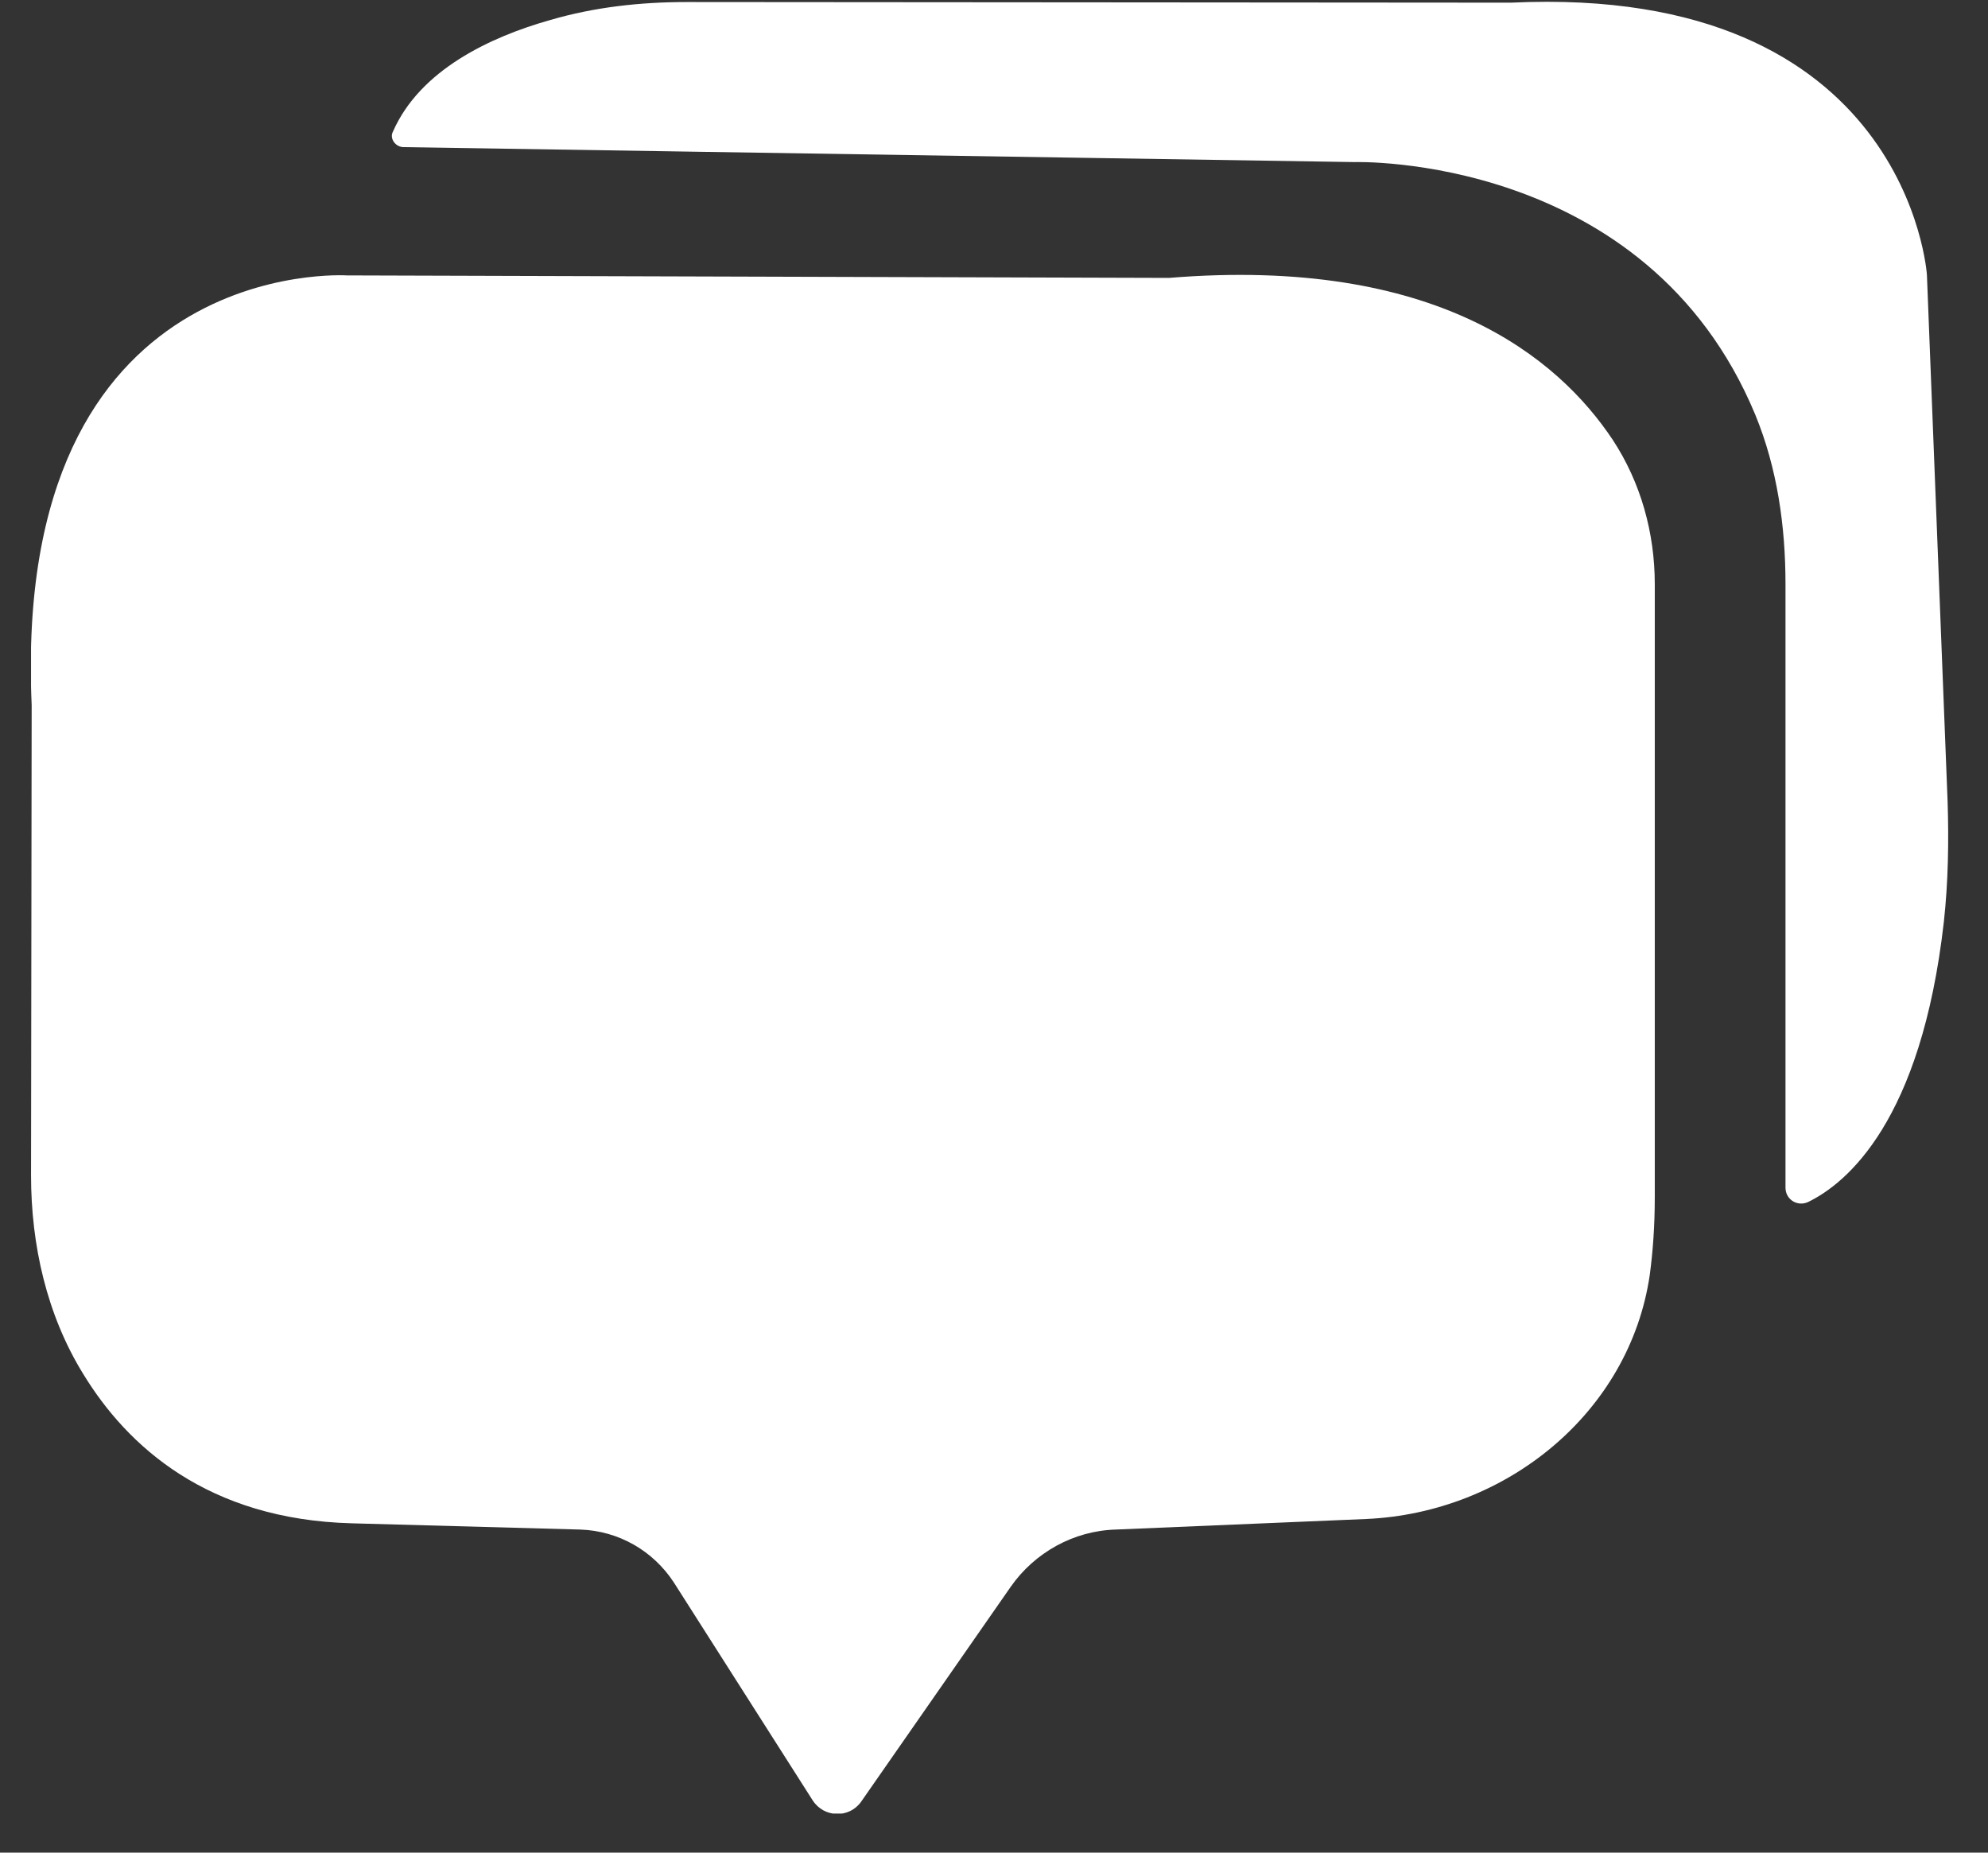 <svg width="44" height="41" viewBox="0 0 44 41" fill="none" xmlns="http://www.w3.org/2000/svg">
<rect x="0" y="0" width="44" height="41" fill="#333333" stroke="none"/>
<g clip-path="url(#clip0_0_23)">
<path d="M14.915 35.022L17.988 39.845C18.239 40.231 18.795 40.245 19.059 39.873L22.369 35.118C22.898 34.36 23.76 33.878 24.692 33.85L30.241 33.616C33.343 33.478 36.069 31.259 36.514 28.214C36.584 27.69 36.625 27.125 36.625 26.491V12.93C36.625 11.8 36.319 10.684 35.694 9.733C34.483 7.914 31.785 5.668 25.874 6.15L7.682 6.095C7.682 6.095 0.255 5.612 0.701 15.604L0.687 26.009C0.687 27.552 1.034 29.096 1.841 30.405C2.815 32.003 4.595 33.63 7.794 33.712L12.842 33.85C13.691 33.878 14.456 34.319 14.915 35.022Z" fill="white"/>
<path d="M8.698 2.911C8.614 3.063 8.753 3.256 8.934 3.256L29.977 3.587C29.977 3.587 36.444 3.38 38.851 9.182C39.337 10.367 39.518 11.649 39.518 12.93V26.284C39.518 26.546 39.782 26.711 40.019 26.601C40.867 26.188 42.522 24.823 43.023 20.4C43.12 19.518 43.134 18.622 43.106 17.74L42.648 6.081C42.648 6.081 42.23 -0.355 33.44 0.059L15.207 0.045C14.178 0.045 13.162 0.155 12.175 0.444C10.853 0.817 9.296 1.547 8.698 2.911Z" fill="white"/>
</g>
<defs>
<clipPath id="clip0_0_23">
<rect width="42.448" height="40.09" fill="white" transform="translate(0.687 0.045)"/>
</clipPath>
</defs>
</svg>
